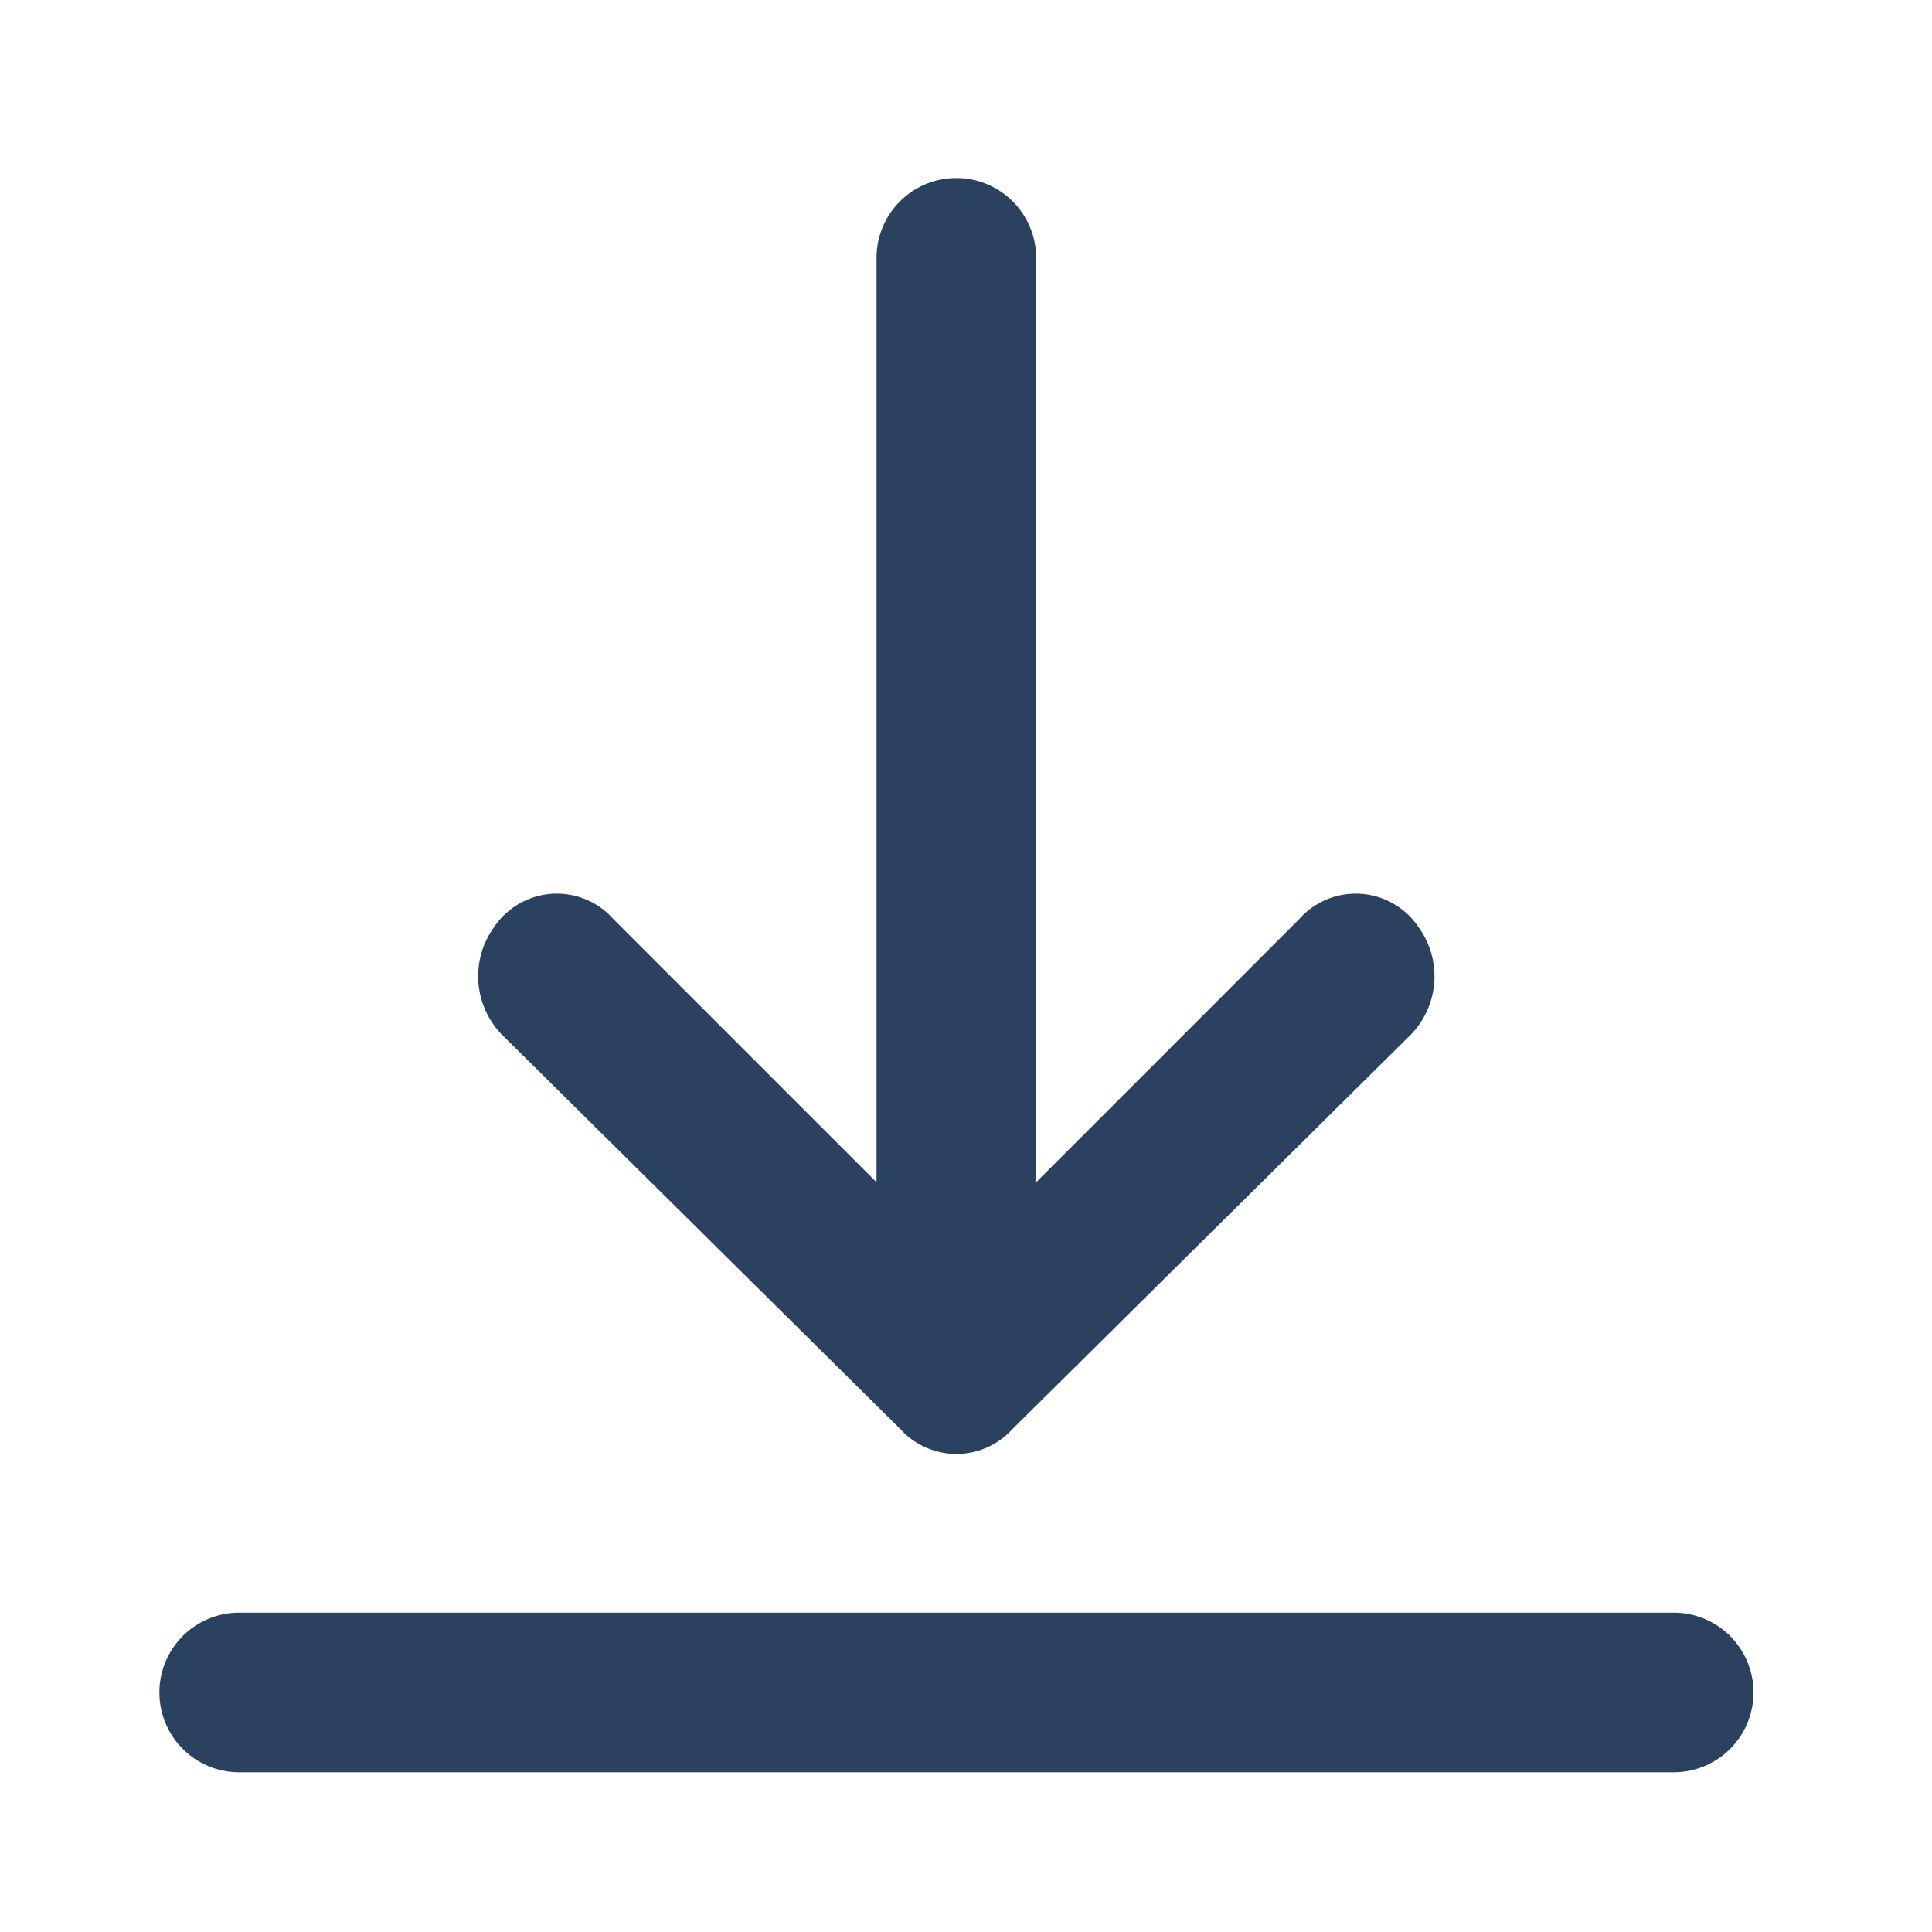 <svg xmlns="http://www.w3.org/2000/svg" width="46" height="46" viewBox="0 0 46 46">
  <g id="Layer_2" data-name="Layer 2" transform="translate(0 0.444)">
    <g id="invisible_box" data-name="invisible box">
      <rect id="Rectangle_76" data-name="Rectangle 76" width="46" height="46" transform="translate(0 -0.444)" fill="none"/>
    </g>
    <g id="icons_Q2" data-name="icons Q2" transform="translate(3.795 3.795)">
      <path id="Path_89" data-name="Path 89" d="M40.055,43.8H5.9a1.9,1.9,0,0,1,0-3.8H40.055a1.9,1.9,0,0,1,0,3.8Z" transform="translate(-4 -5.842)" fill="#2b4160"/>
      <path id="Path_90" data-name="Path 90" d="M12.569,24.4l9.488,9.393a1.8,1.8,0,0,0,2.657,0L34.2,24.4a1.993,1.993,0,0,0,.19-2.562,1.8,1.8,0,0,0-2.846-.19L25.284,27.91V5.9a1.9,1.9,0,1,0-3.8,0V27.91l-6.262-6.262a1.8,1.8,0,0,0-2.846.19A1.993,1.993,0,0,0,12.569,24.4Z" transform="translate(-4.409 -4)" fill="#2b4160"/>
    </g>
  </g>
</svg>
